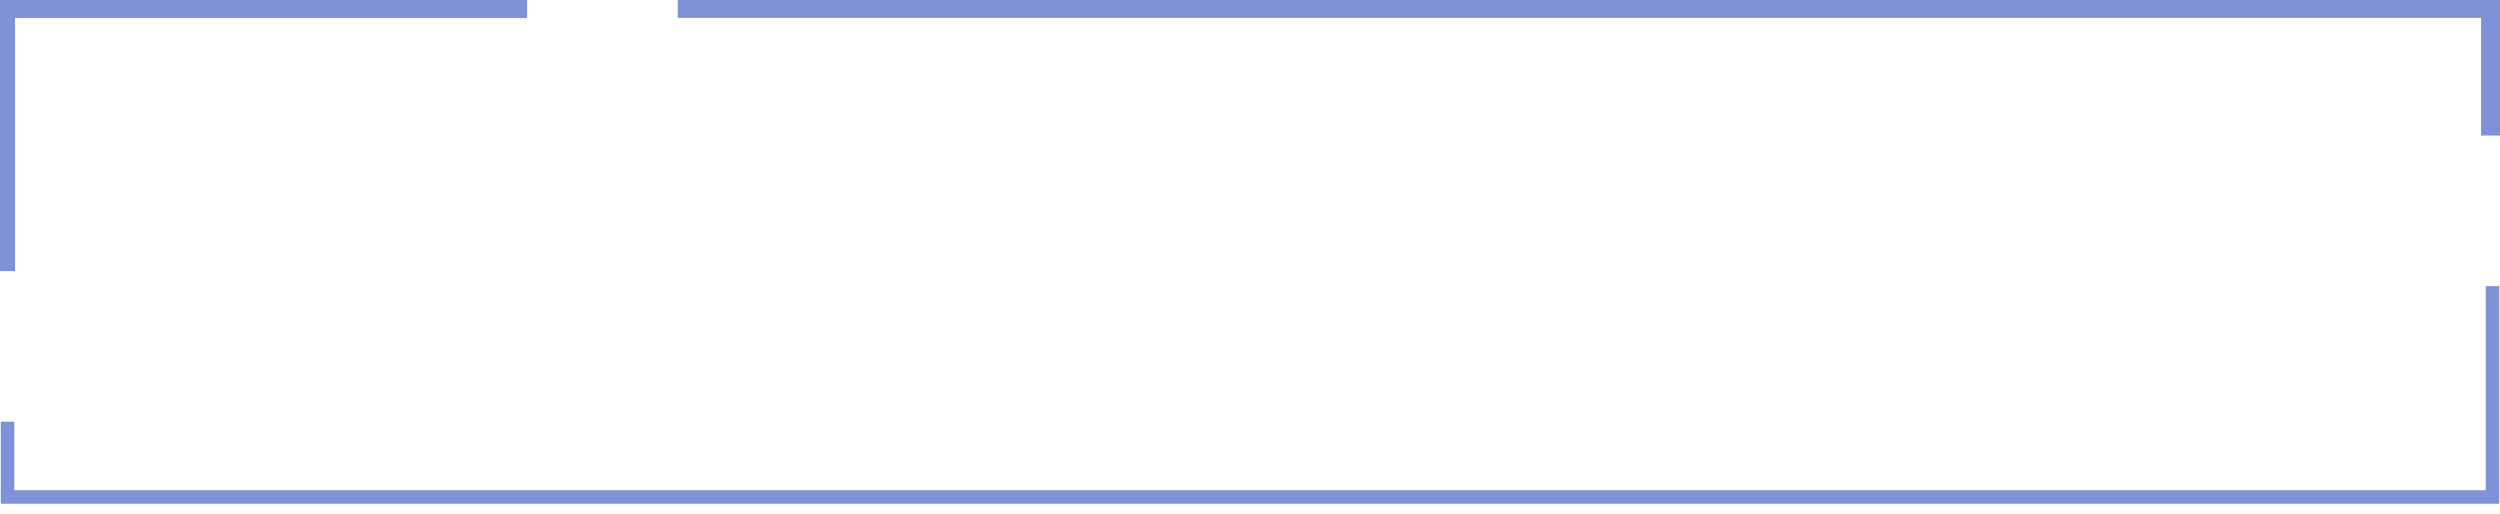 <svg width="185" height="38" viewBox="0 0 185 38" fill="none" xmlns="http://www.w3.org/2000/svg">
<path d="M184.099 1.322V0.822H183.599H50.65V0.5H184.5V9.53H184.099V1.322Z" stroke="#7F91D9"/>
<path d="M1.114 0.837H0.614V1.337V10.587V19.56H0.5V0.5H38.506V0.837H1.114Z" stroke="#7F91D9"/>
<path d="M0.558 31.205V36.777H184.443V21.175" stroke="#7F91D9"/>
</svg>
